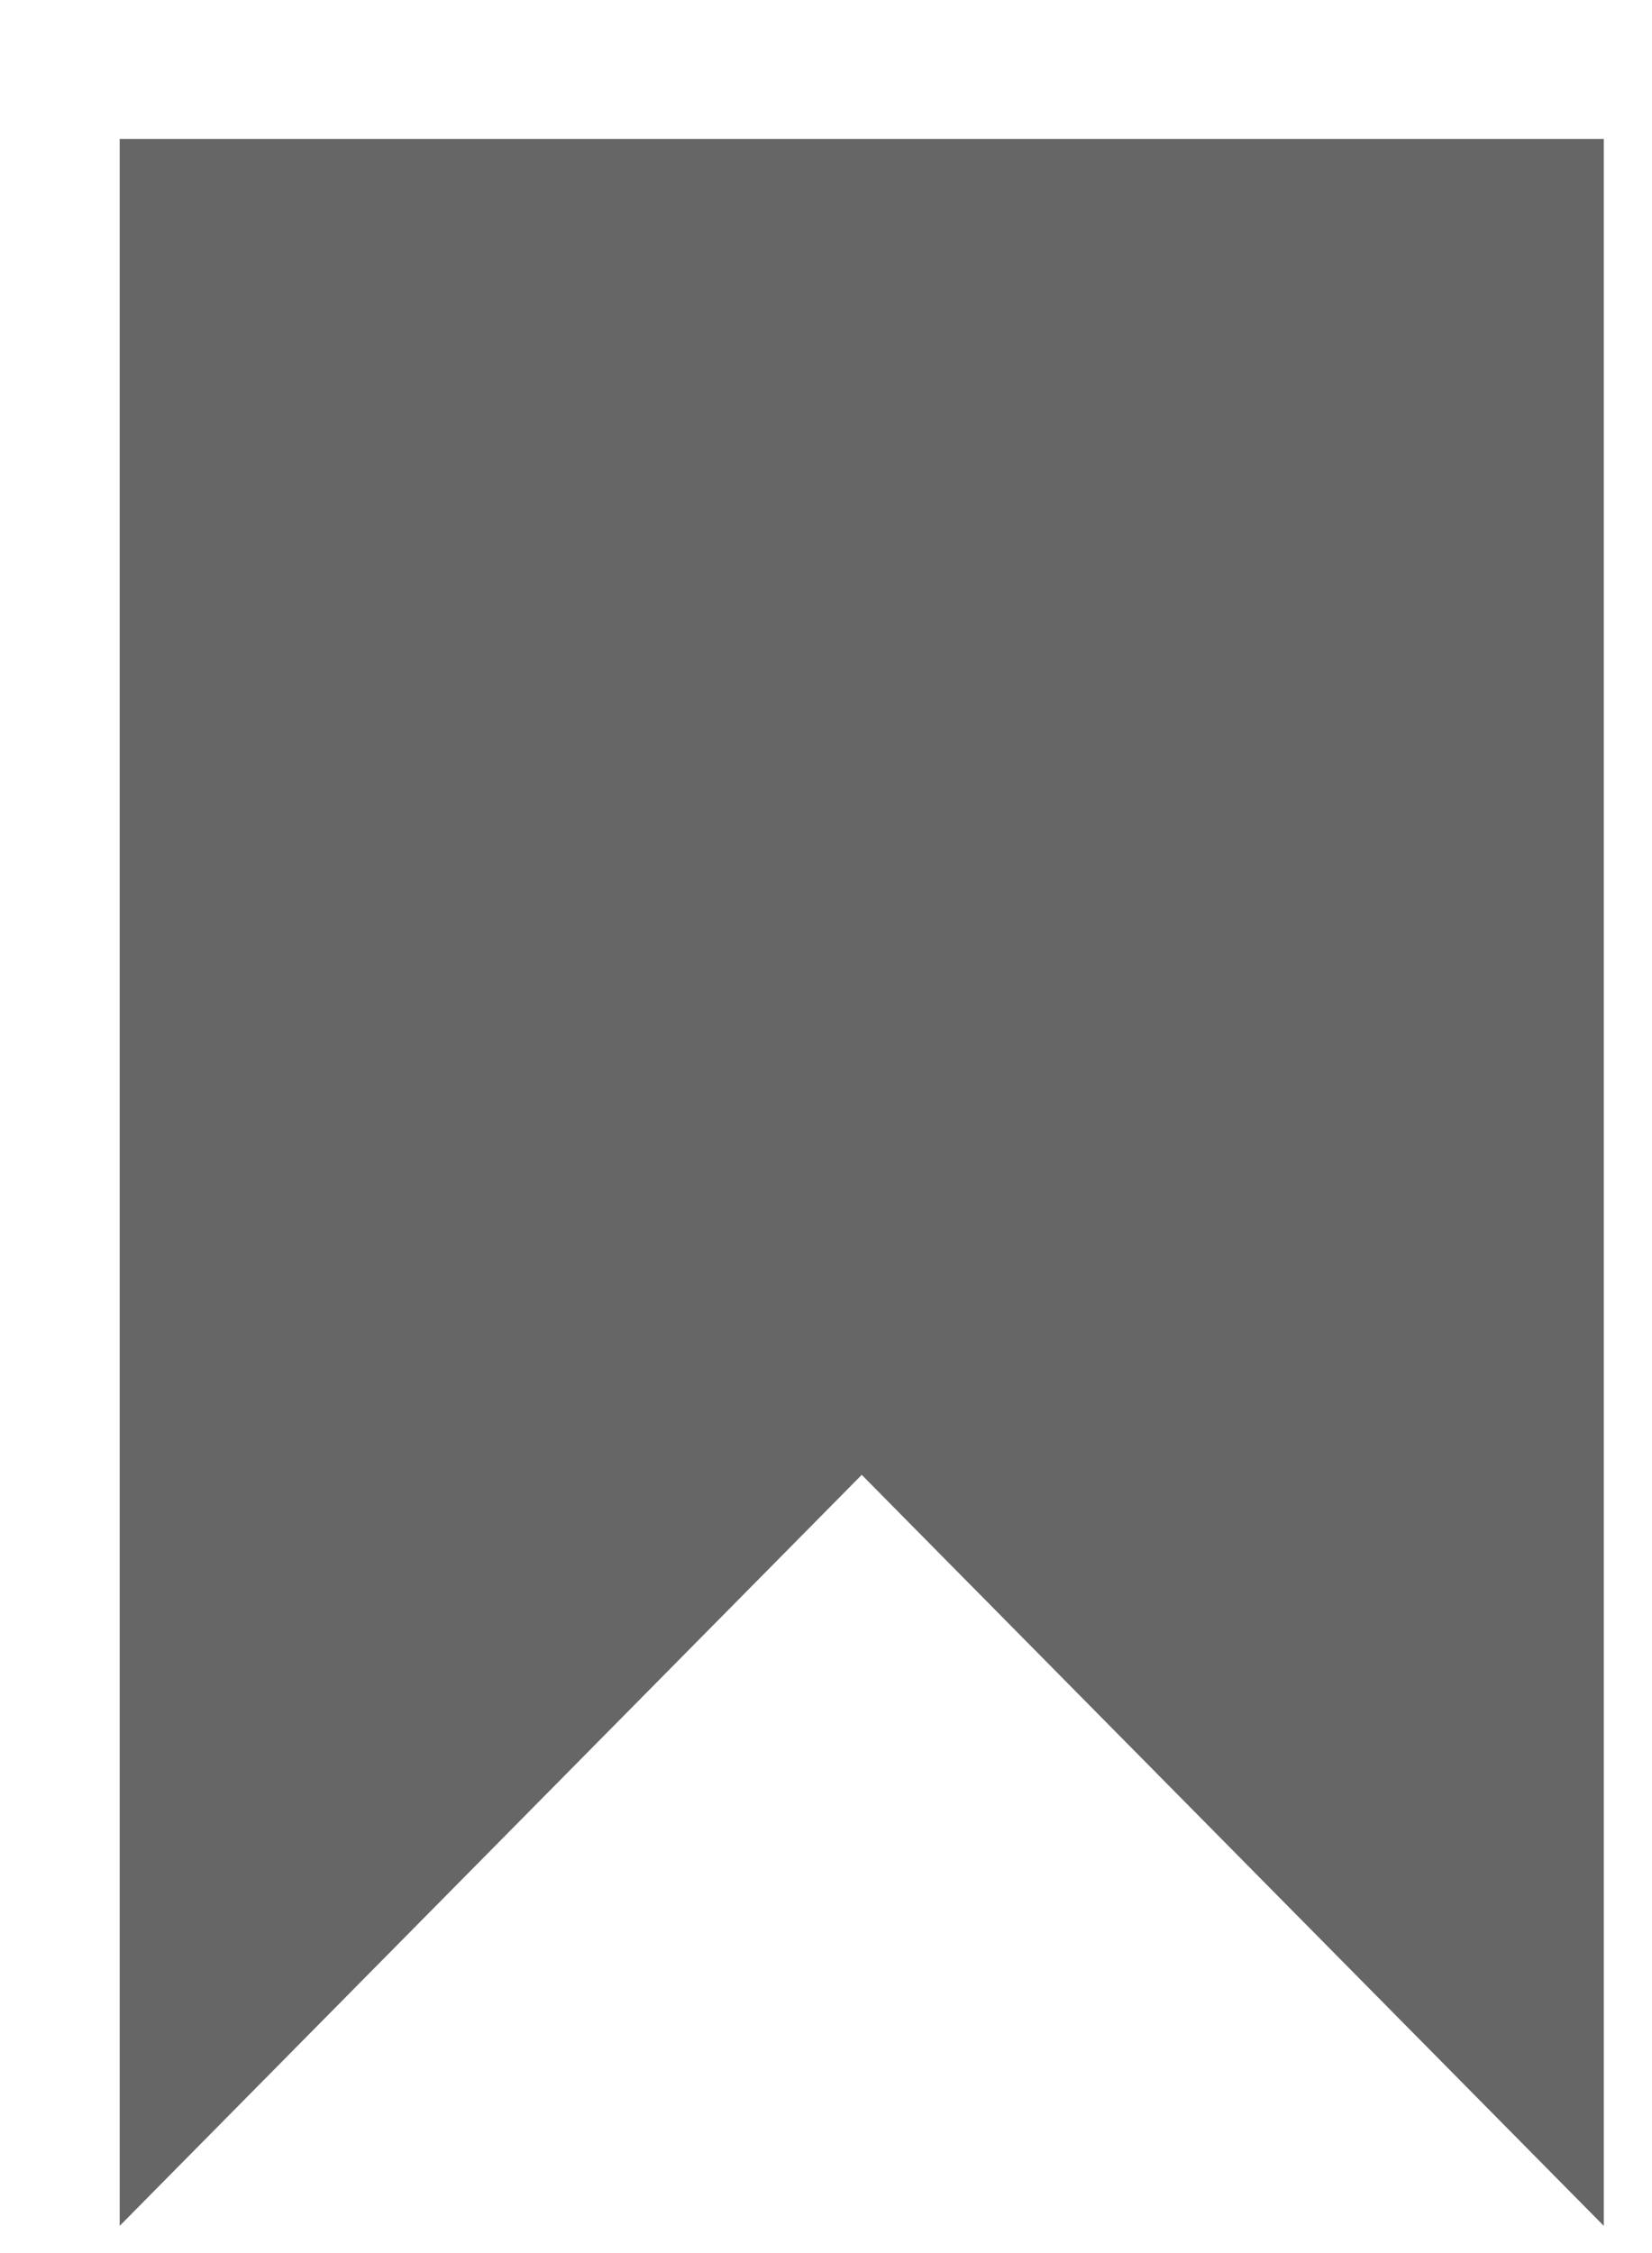 <svg width="11" height="15" viewBox="0 0 11 15" fill="none" xmlns="http://www.w3.org/2000/svg">
<path id="Rectangle 4792" d="M0.797 0.925H10.679V14.819L5.738 9.819L0.797 14.819V0.925Z" fill="#666666"/>
</svg>
